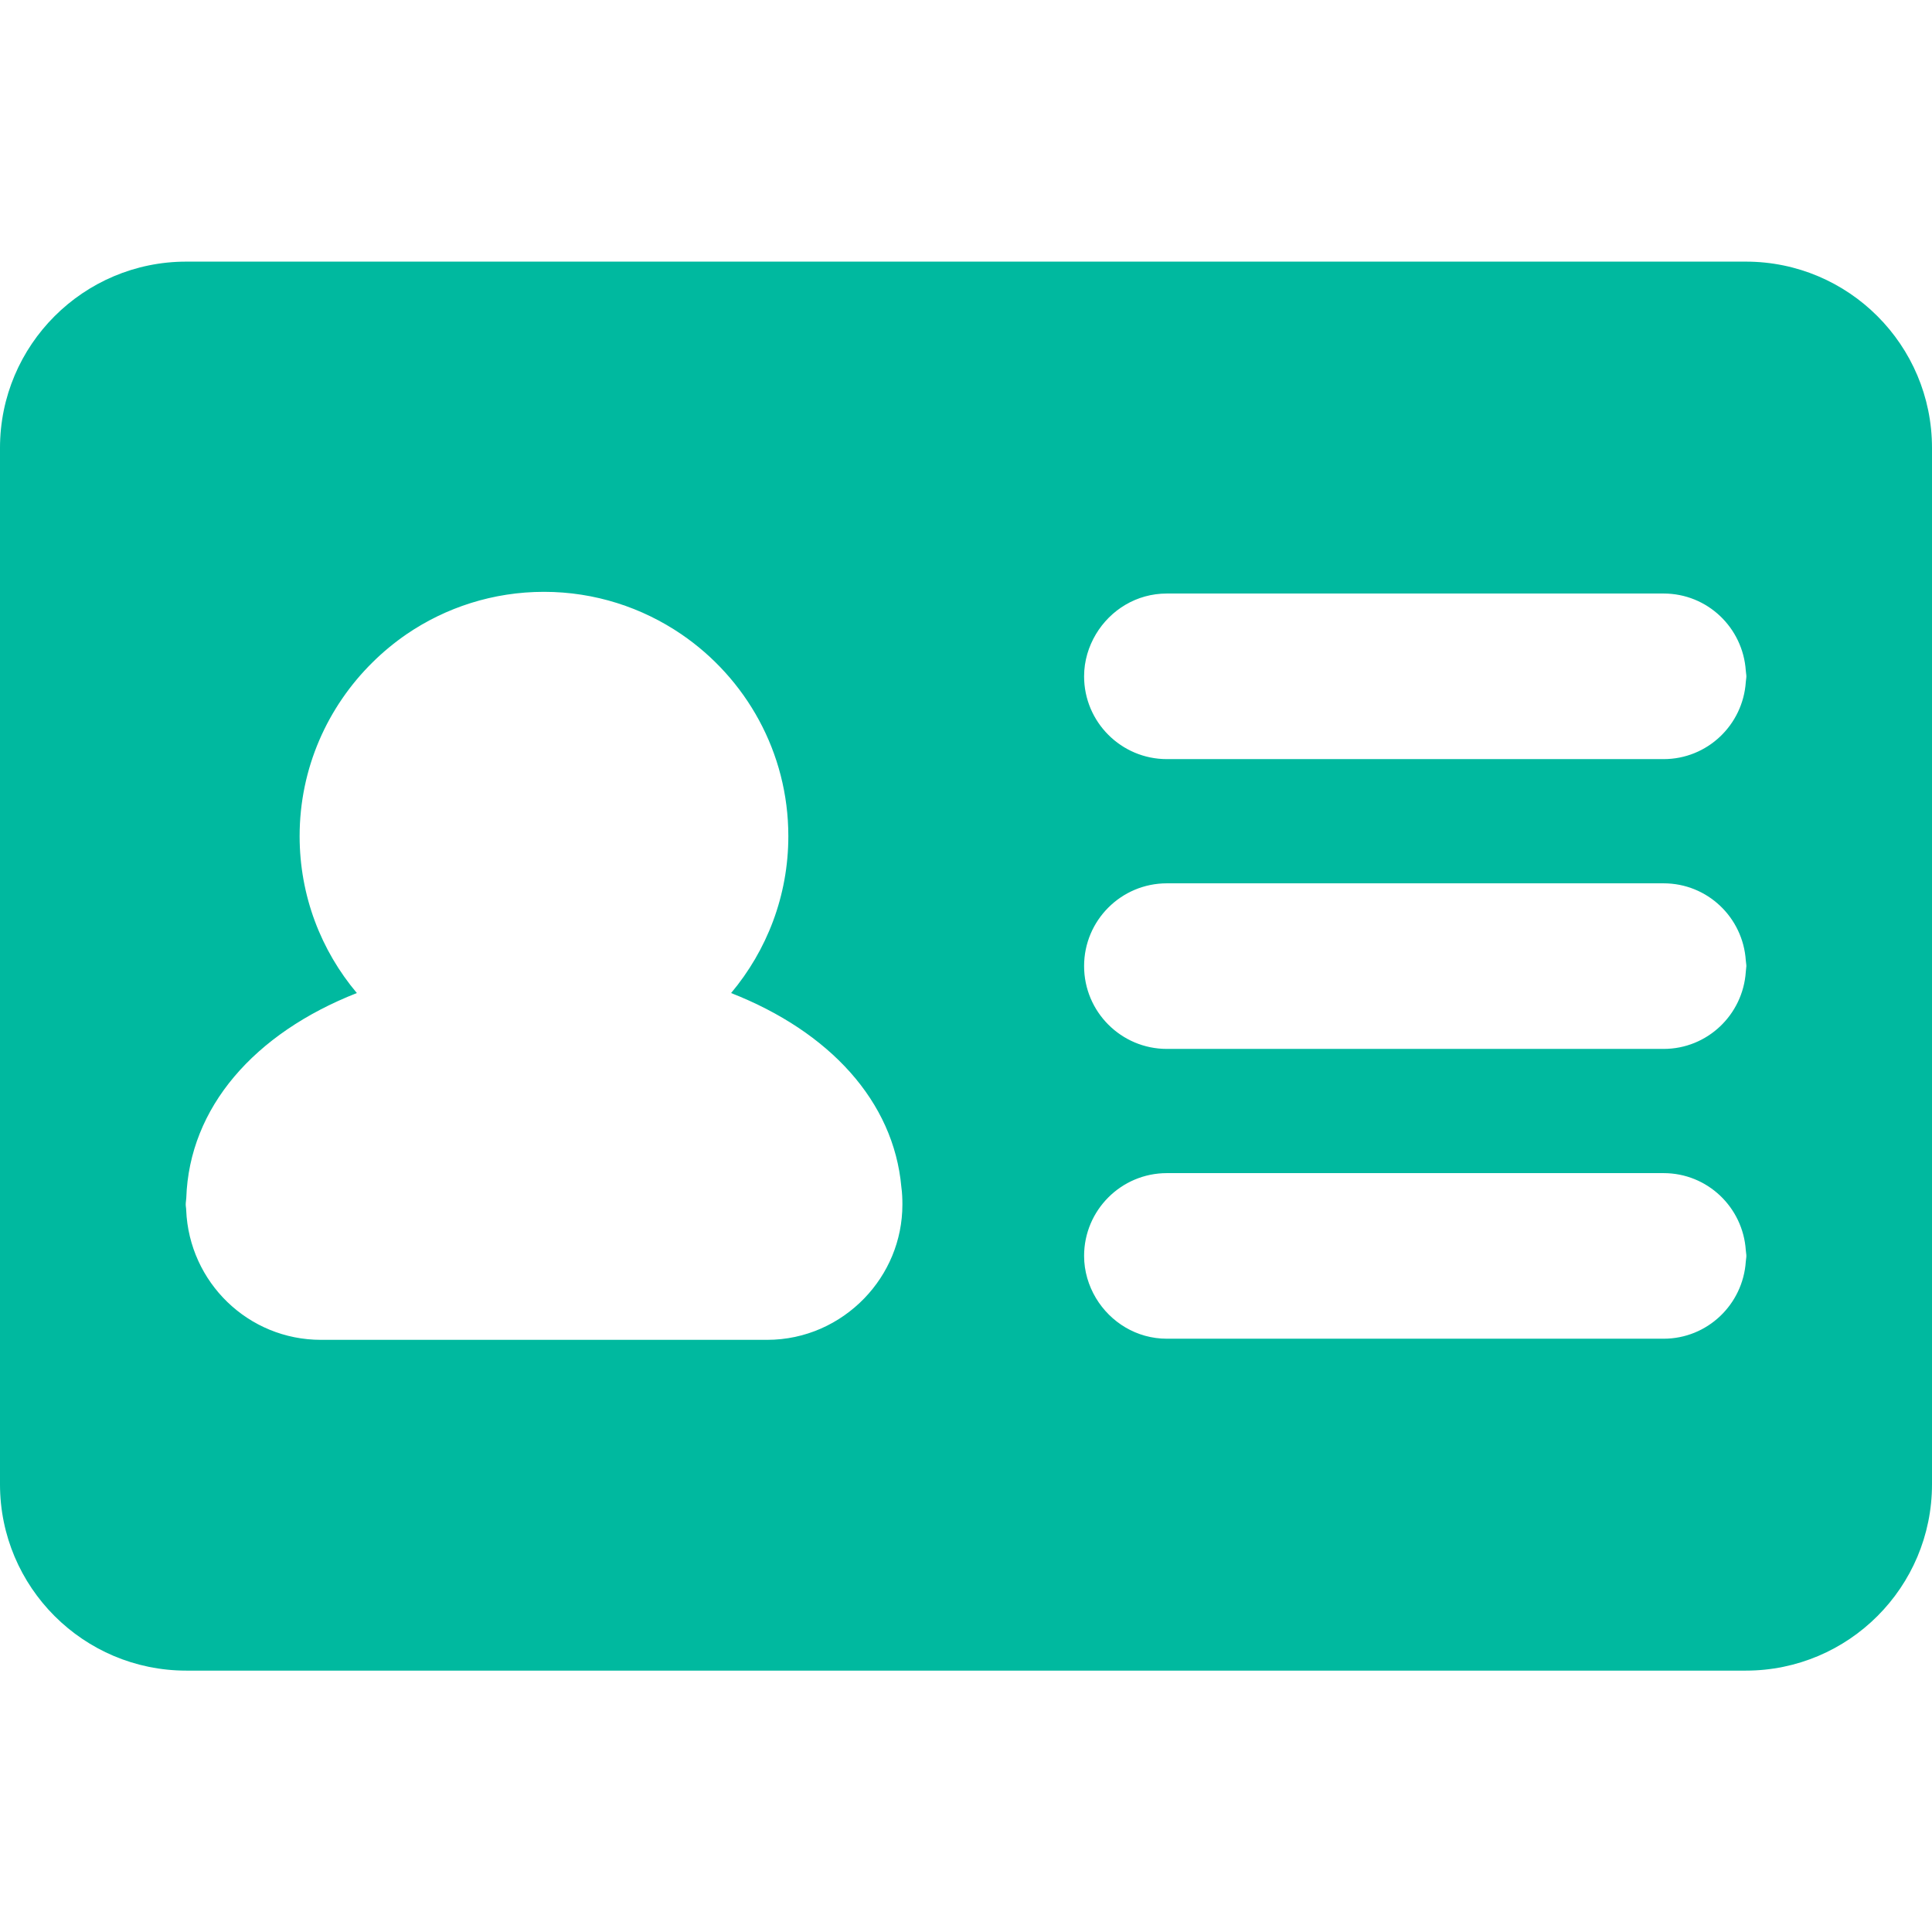 <svg width="24" height="24" viewBox="0 0 24 24" fill="none" xmlns="http://www.w3.org/2000/svg">
<path d="M21.687 3.25H2.314C1.037 3.25 0 4.286 0 5.564V18.439C0 19.717 1.037 20.753 2.314 20.753H21.687C22.964 20.753 24 19.717 24 18.439V5.564C24 4.286 22.964 3.25 21.687 3.25ZM2.307 14.962C2.307 14.934 2.313 14.908 2.314 14.883C2.351 13.756 3.16 12.836 4.433 12.336C3.989 11.809 3.722 11.129 3.722 10.387C3.722 9.543 4.069 8.779 4.628 8.228C4.758 8.099 4.9 7.982 5.051 7.878C5.538 7.546 6.126 7.352 6.758 7.352C7.389 7.352 7.976 7.547 8.463 7.878C9.265 8.424 9.793 9.345 9.793 10.387C9.793 11.129 9.525 11.808 9.082 12.336C10.303 12.815 11.102 13.679 11.197 14.746C11.207 14.817 11.21 14.89 11.21 14.962C11.21 15.416 11.029 15.825 10.738 16.127C10.432 16.444 10.005 16.644 9.529 16.644C9.527 16.644 9.526 16.644 9.524 16.644H3.987C3.082 16.644 2.35 15.928 2.313 15.033C2.313 15.009 2.307 14.986 2.307 14.962ZM21.687 15.671C21.651 16.206 21.209 16.63 20.666 16.63H14.495C14.12 16.63 13.795 16.426 13.614 16.125C13.523 15.972 13.467 15.793 13.467 15.601C13.467 15.034 13.928 14.573 14.495 14.573H19.373H20.666C21.21 14.573 21.651 14.997 21.687 15.531C21.688 15.555 21.694 15.577 21.694 15.601C21.694 15.626 21.688 15.648 21.687 15.671ZM21.687 12.072C21.651 12.606 21.209 13.03 20.666 13.03H19.373H14.495C13.928 13.03 13.467 12.569 13.467 12.001C13.467 11.433 13.928 10.973 14.495 10.973H19.373H20.666C21.21 10.973 21.651 11.396 21.687 11.931C21.688 11.955 21.694 11.977 21.694 12.001C21.693 12.025 21.688 12.047 21.687 12.072ZM21.687 8.472C21.651 9.006 21.209 9.43 20.666 9.43H19.373H14.495C13.928 9.43 13.467 8.969 13.467 8.402C13.467 8.209 13.523 8.031 13.614 7.878C13.795 7.576 14.119 7.373 14.495 7.373H20.666C21.21 7.373 21.651 7.797 21.687 8.332C21.688 8.355 21.694 8.378 21.694 8.402C21.694 8.426 21.688 8.448 21.687 8.472Z" fill="#00B99F"/>
</svg>
